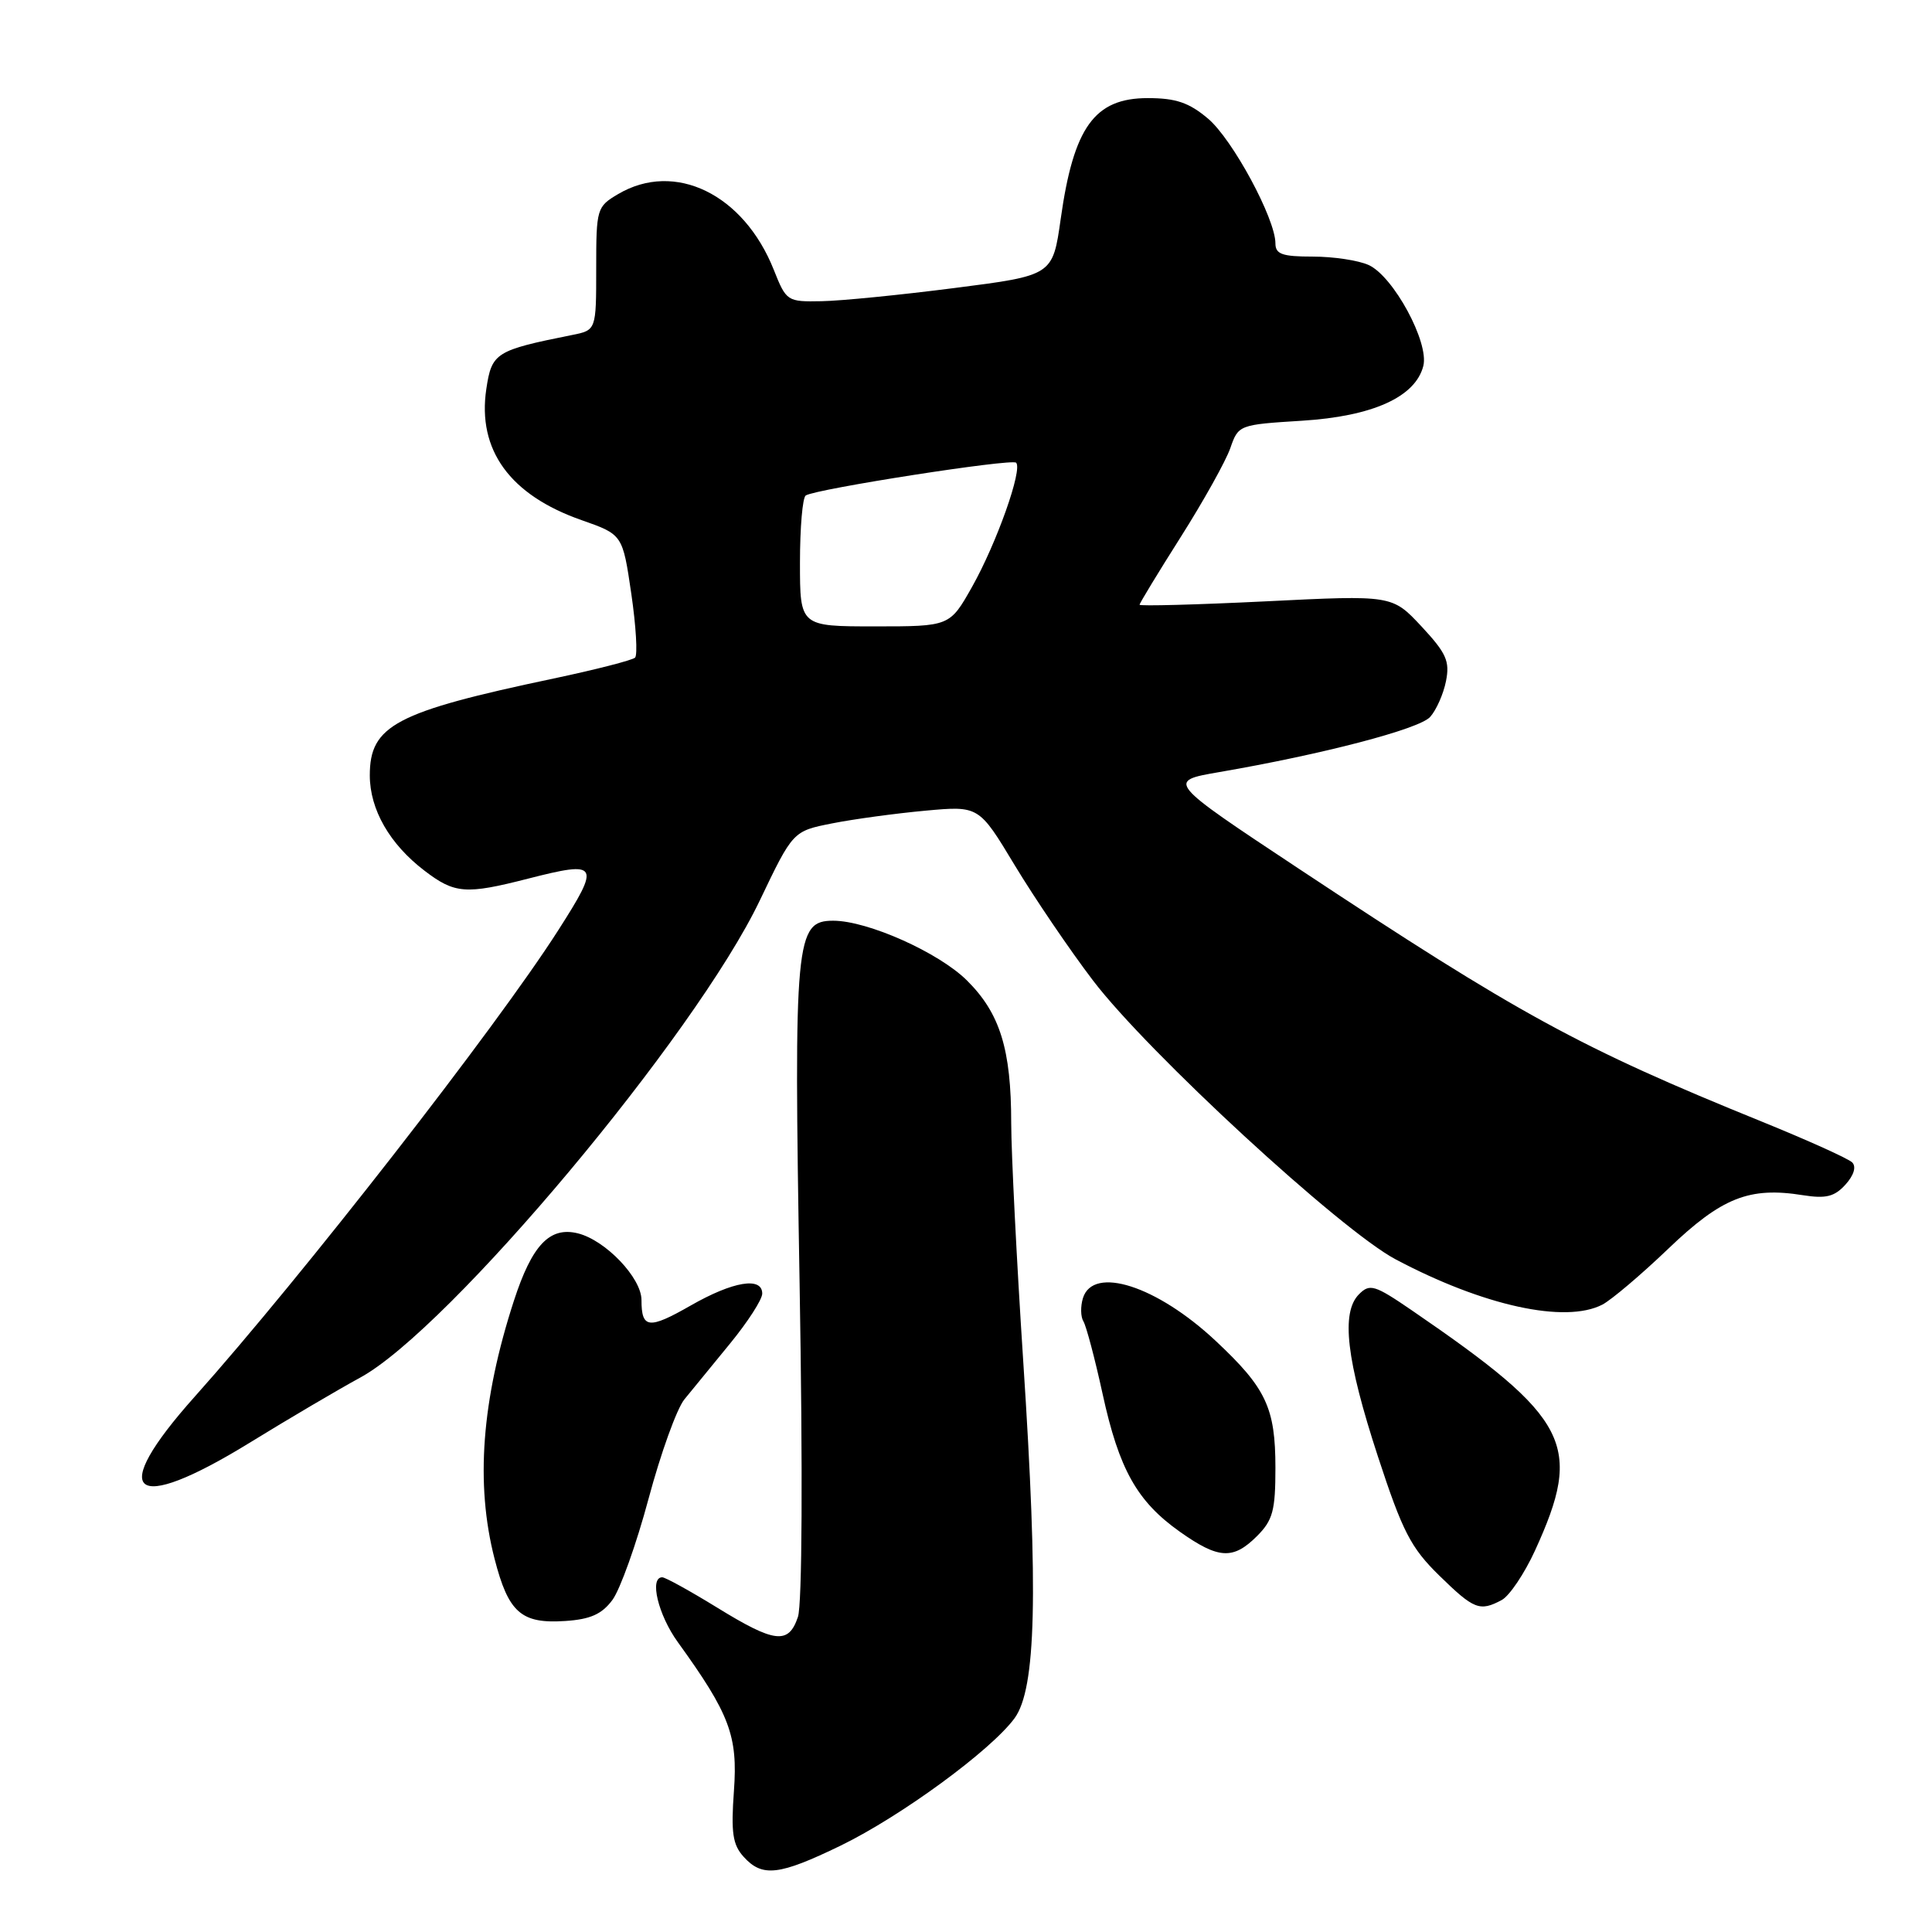 <?xml version="1.0" encoding="UTF-8" standalone="no"?>
<!DOCTYPE svg PUBLIC "-//W3C//DTD SVG 1.1//EN" "http://www.w3.org/Graphics/SVG/1.1/DTD/svg11.dtd" >
<svg xmlns="http://www.w3.org/2000/svg" xmlns:xlink="http://www.w3.org/1999/xlink" version="1.1" viewBox="0 0 256 256">
 <g >
 <path fill="currentColor"
d=" M 111.40 244.55 C 119.39 240.66 131.30 231.94 134.43 227.68 C 137.29 223.78 137.60 211.11 135.58 180.32 C 134.71 167.02 134.00 152.84 133.99 148.82 C 133.99 139.04 132.51 134.27 128.14 129.93 C 124.42 126.22 114.97 122.00 110.41 122.00 C 105.40 122.00 105.17 124.42 105.95 170.00 C 106.38 194.98 106.29 212.59 105.73 214.25 C 104.49 217.94 102.68 217.73 95.00 213.00 C 91.42 210.80 88.16 209.00 87.75 209.00 C 86.01 209.00 87.21 213.99 89.82 217.60 C 96.68 227.10 97.78 230.00 97.25 237.29 C 96.85 242.85 97.08 244.43 98.54 246.04 C 101.01 248.77 103.23 248.51 111.40 244.55 Z  M 81.15 212.00 C 82.17 210.62 84.33 204.59 85.94 198.58 C 87.55 192.57 89.68 186.66 90.68 185.43 C 91.68 184.20 94.41 180.86 96.75 178.01 C 99.09 175.15 101.00 172.19 101.00 171.41 C 101.00 169.14 97.13 169.78 91.52 172.99 C 85.96 176.17 85.00 176.06 85.00 172.26 C 85.00 169.33 80.25 164.35 76.59 163.43 C 72.84 162.49 70.50 164.96 68.09 172.37 C 63.81 185.55 62.98 196.63 65.53 206.54 C 67.37 213.69 69.06 215.18 74.90 214.79 C 78.23 214.57 79.75 213.89 81.15 212.00 Z  M 198.99 212.01 C 200.01 211.46 201.99 208.52 203.39 205.47 C 209.81 191.43 208.04 187.99 187.08 173.63 C 182.14 170.25 181.51 170.06 180.08 171.49 C 177.66 173.91 178.39 180.19 182.59 193.02 C 185.84 202.94 186.94 205.08 190.69 208.75 C 195.31 213.27 196.07 213.57 198.99 212.01 Z  M 166.55 203.55 C 168.66 201.44 169.00 200.16 169.00 194.50 C 169.00 186.54 167.77 183.93 161.07 177.66 C 153.29 170.38 144.87 167.67 143.50 171.99 C 143.16 173.09 143.18 174.48 143.56 175.09 C 143.93 175.70 145.08 180.02 146.10 184.70 C 148.28 194.70 150.66 198.94 156.33 202.96 C 161.46 206.59 163.39 206.70 166.55 203.55 Z  M 33.05 191.19 C 38.25 187.99 44.84 184.11 47.71 182.55 C 59.48 176.17 92.16 137.15 100.68 119.31 C 105.07 110.13 105.07 110.13 110.28 109.10 C 113.15 108.53 118.70 107.78 122.61 107.42 C 129.71 106.77 129.71 106.77 134.45 114.64 C 137.06 118.96 141.72 125.84 144.82 129.91 C 152.07 139.44 177.62 162.99 184.91 166.86 C 196.53 173.03 207.40 175.41 212.32 172.87 C 213.52 172.24 217.46 168.91 221.07 165.45 C 228.14 158.68 231.79 157.23 238.90 158.37 C 241.94 158.85 243.08 158.57 244.53 156.97 C 245.65 155.73 245.99 154.60 245.43 154.03 C 244.92 153.52 239.55 151.10 233.50 148.64 C 209.30 138.82 201.31 134.45 172.10 115.11 C 154.59 103.51 154.59 103.51 161.54 102.31 C 175.25 99.95 188.05 96.61 189.50 95.00 C 190.31 94.10 191.26 91.97 191.60 90.26 C 192.13 87.61 191.65 86.55 188.35 83.00 C 184.47 78.85 184.47 78.85 167.74 79.68 C 158.53 80.13 151.00 80.33 151.00 80.13 C 151.00 79.93 153.46 75.88 156.47 71.13 C 159.48 66.38 162.42 61.10 163.02 59.39 C 164.09 56.30 164.17 56.27 172.50 55.75 C 181.89 55.17 187.56 52.60 188.60 48.48 C 189.38 45.36 184.63 36.61 181.36 35.12 C 180.01 34.50 176.68 34.00 173.95 34.00 C 169.90 34.00 169.00 33.68 169.00 32.25 C 169.00 28.98 163.30 18.43 160.06 15.71 C 157.55 13.59 155.80 13.00 152.08 13.00 C 145.03 13.00 142.26 16.84 140.55 29.00 C 139.49 36.50 139.49 36.50 126.50 38.16 C 119.35 39.08 111.41 39.87 108.86 39.91 C 104.30 40.00 104.19 39.92 102.53 35.75 C 98.54 25.72 89.42 21.28 81.90 25.72 C 79.08 27.39 79.00 27.64 79.00 35.59 C 79.00 43.75 79.00 43.75 75.80 44.39 C 65.67 46.42 65.16 46.73 64.44 51.54 C 63.23 59.62 67.57 65.60 77.06 68.92 C 82.50 70.83 82.50 70.83 83.65 78.67 C 84.28 82.97 84.50 86.79 84.15 87.14 C 83.79 87.48 78.93 88.73 73.34 89.91 C 52.39 94.33 49.00 96.12 49.00 102.75 C 49.01 107.28 51.64 111.86 56.26 115.38 C 60.25 118.43 61.72 118.54 69.95 116.43 C 79.38 114.02 79.62 114.43 73.96 123.28 C 65.73 136.16 39.98 169.20 25.78 185.09 C 14.17 198.09 17.41 200.80 33.05 191.19 Z  M 106.00 74.56 C 106.00 69.92 106.34 65.91 106.77 65.65 C 108.19 64.77 134.07 60.74 134.64 61.31 C 135.53 62.19 132.06 71.97 128.81 77.75 C 125.85 83.00 125.85 83.00 115.93 83.00 C 106.00 83.00 106.00 83.00 106.00 74.56 Z "/>
</g>
</svg>
